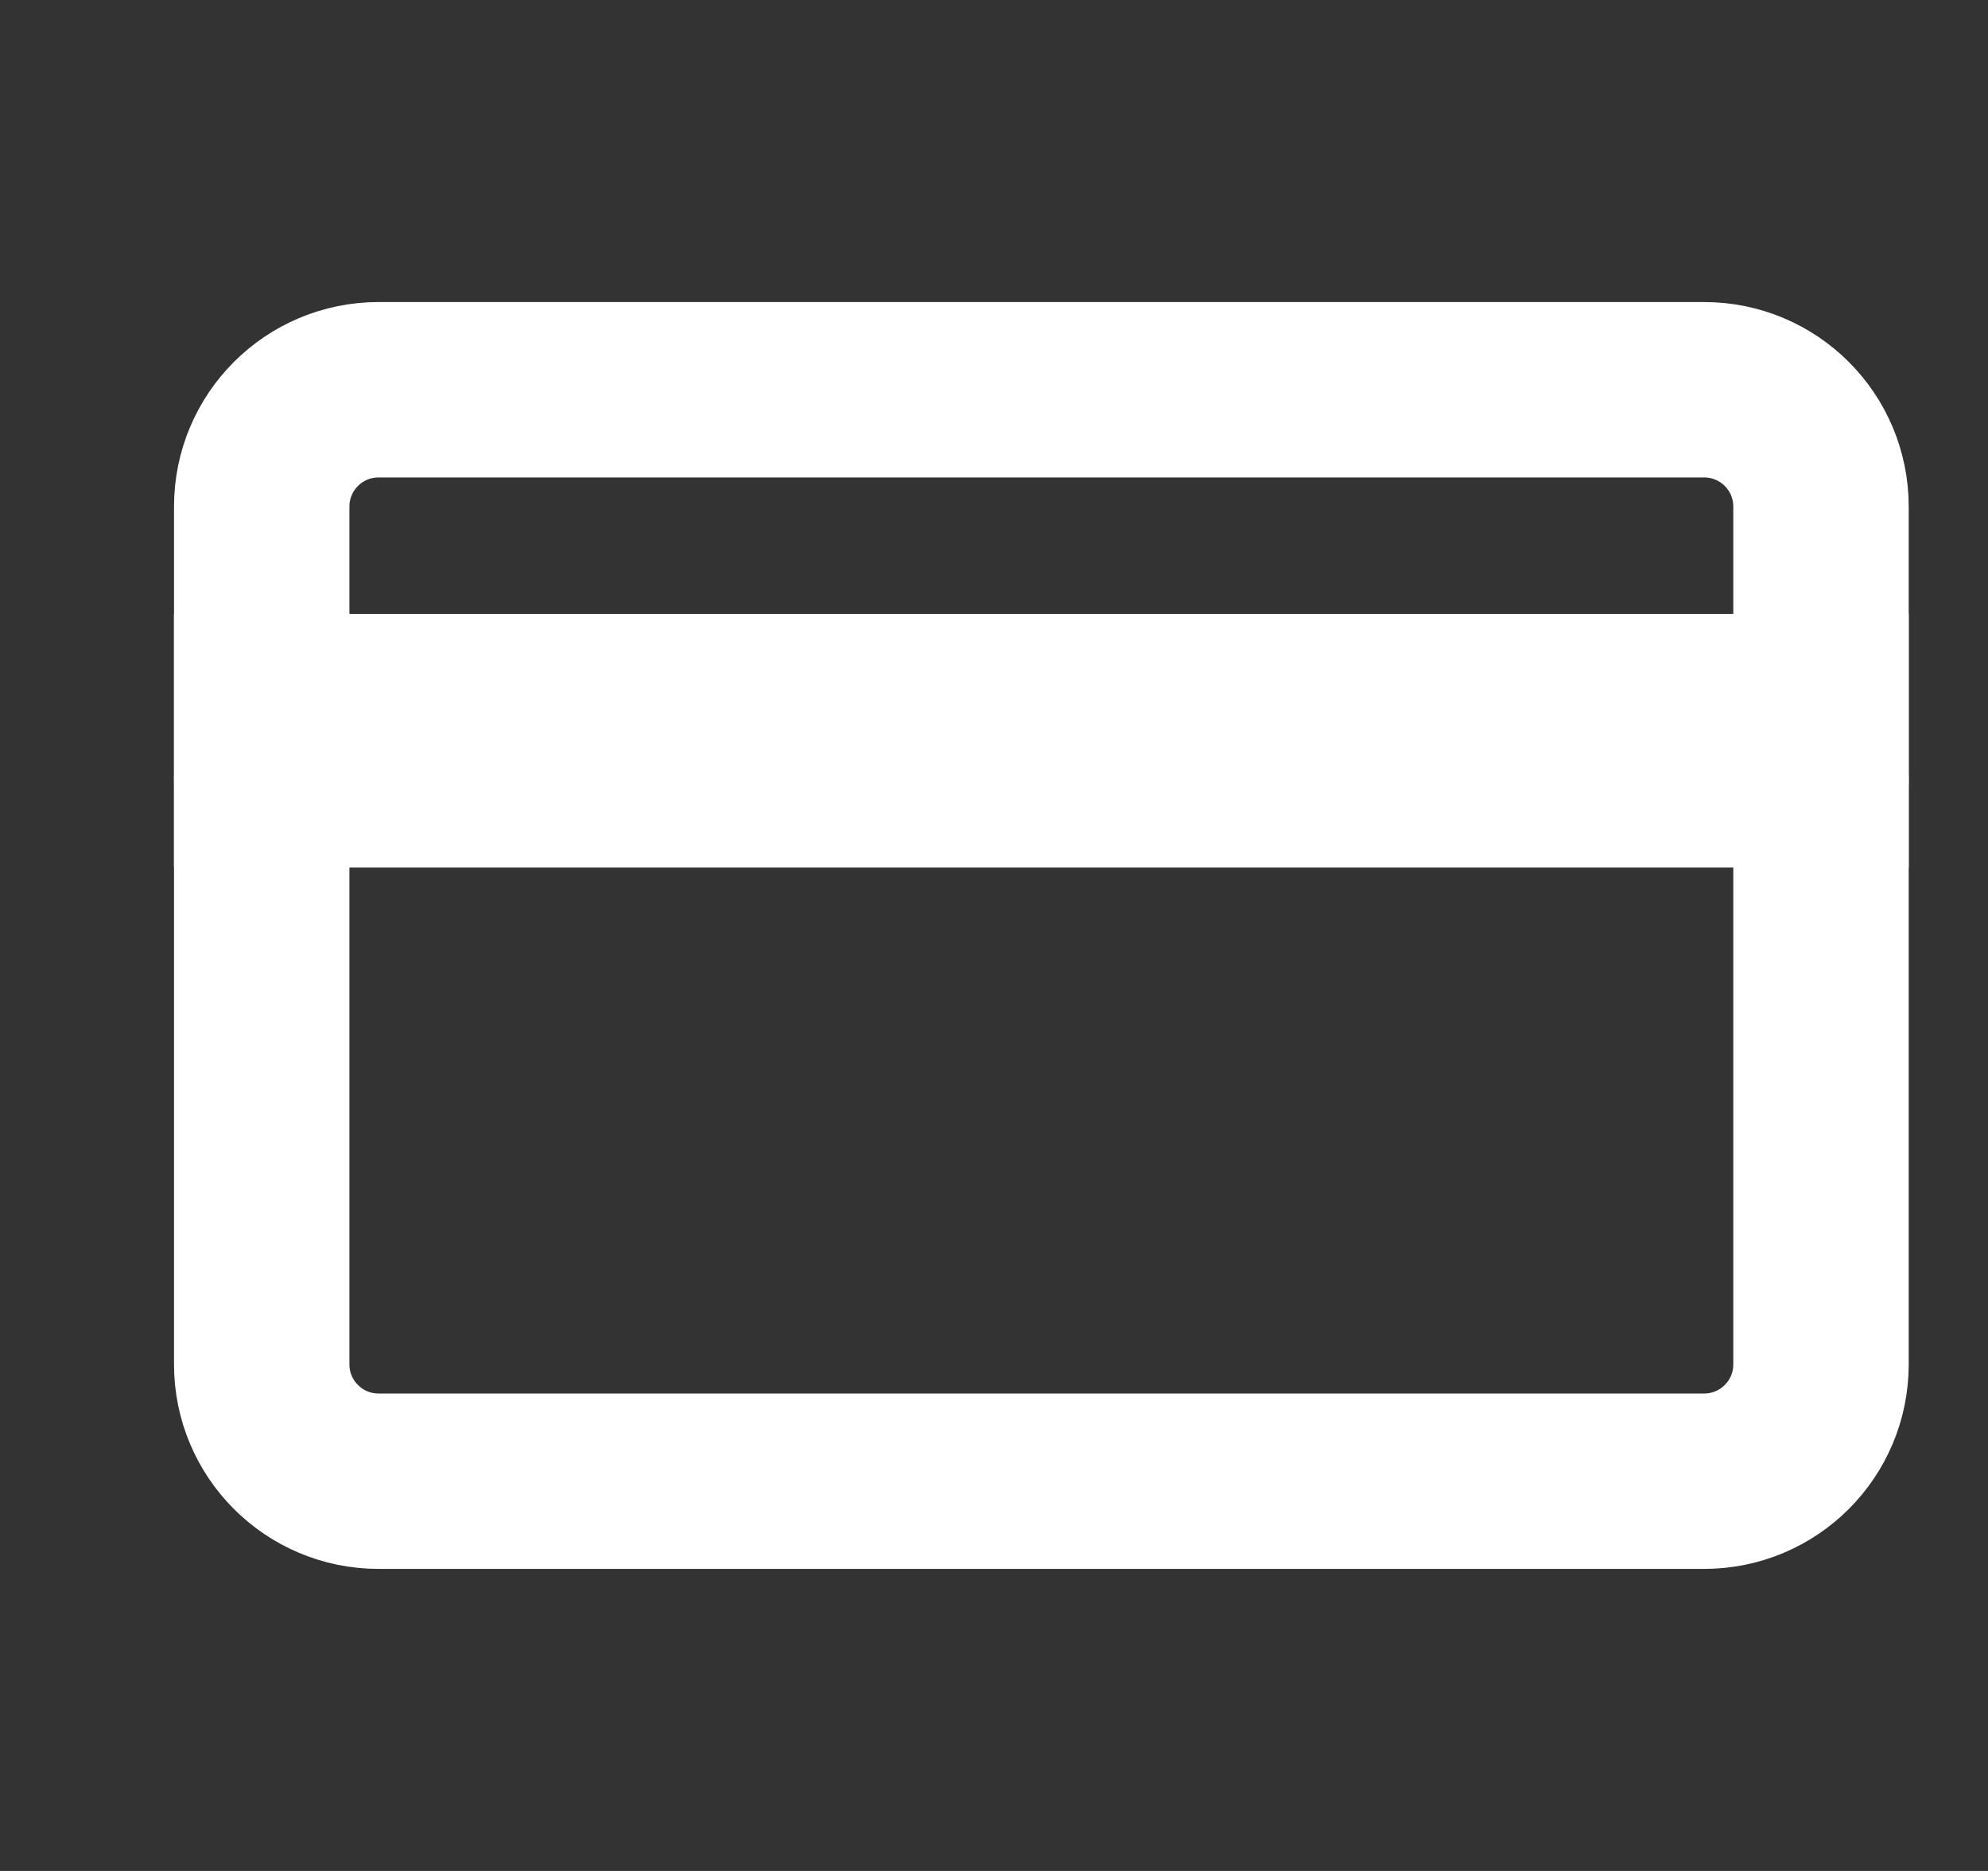 <svg width="17" height="16" viewBox="0 0 17 16" fill="none" xmlns="http://www.w3.org/2000/svg">
<rect x="0" y="0" width="17" height="16" fill="#333333" stroke="none"/>
<g clip-path="url(#clip0_173_16871)">
<path fill-rule="evenodd" clip-rule="evenodd" d="M15.572 6.667H2.238V4.333C2.238 3.78 2.685 3.333 3.238 3.333H14.572C15.125 3.333 15.572 3.78 15.572 4.333V6.667Z" stroke="white" stroke-width="1.5" stroke-miterlimit="10" stroke-linecap="round" stroke-linejoin="round"/>
<path fill-rule="evenodd" clip-rule="evenodd" d="M14.572 12.667H3.238C2.685 12.667 2.238 12.22 2.238 11.667V6.667H15.572V11.667C15.572 12.22 15.125 12.667 14.572 12.667Z" stroke="white" stroke-width="1.5" stroke-miterlimit="10" stroke-linecap="round" stroke-linejoin="round"/>
<path d="M15.572 6H2.238V6.667H15.572V6Z" stroke="white" stroke-width="1.5" stroke-miterlimit="10" stroke-linecap="round"/>
</g>
<defs>
<clipPath id="clip0_173_16871">
<rect width="16" height="16" fill="white" transform="translate(0.905)"/>
</clipPath>
</defs>
</svg>
